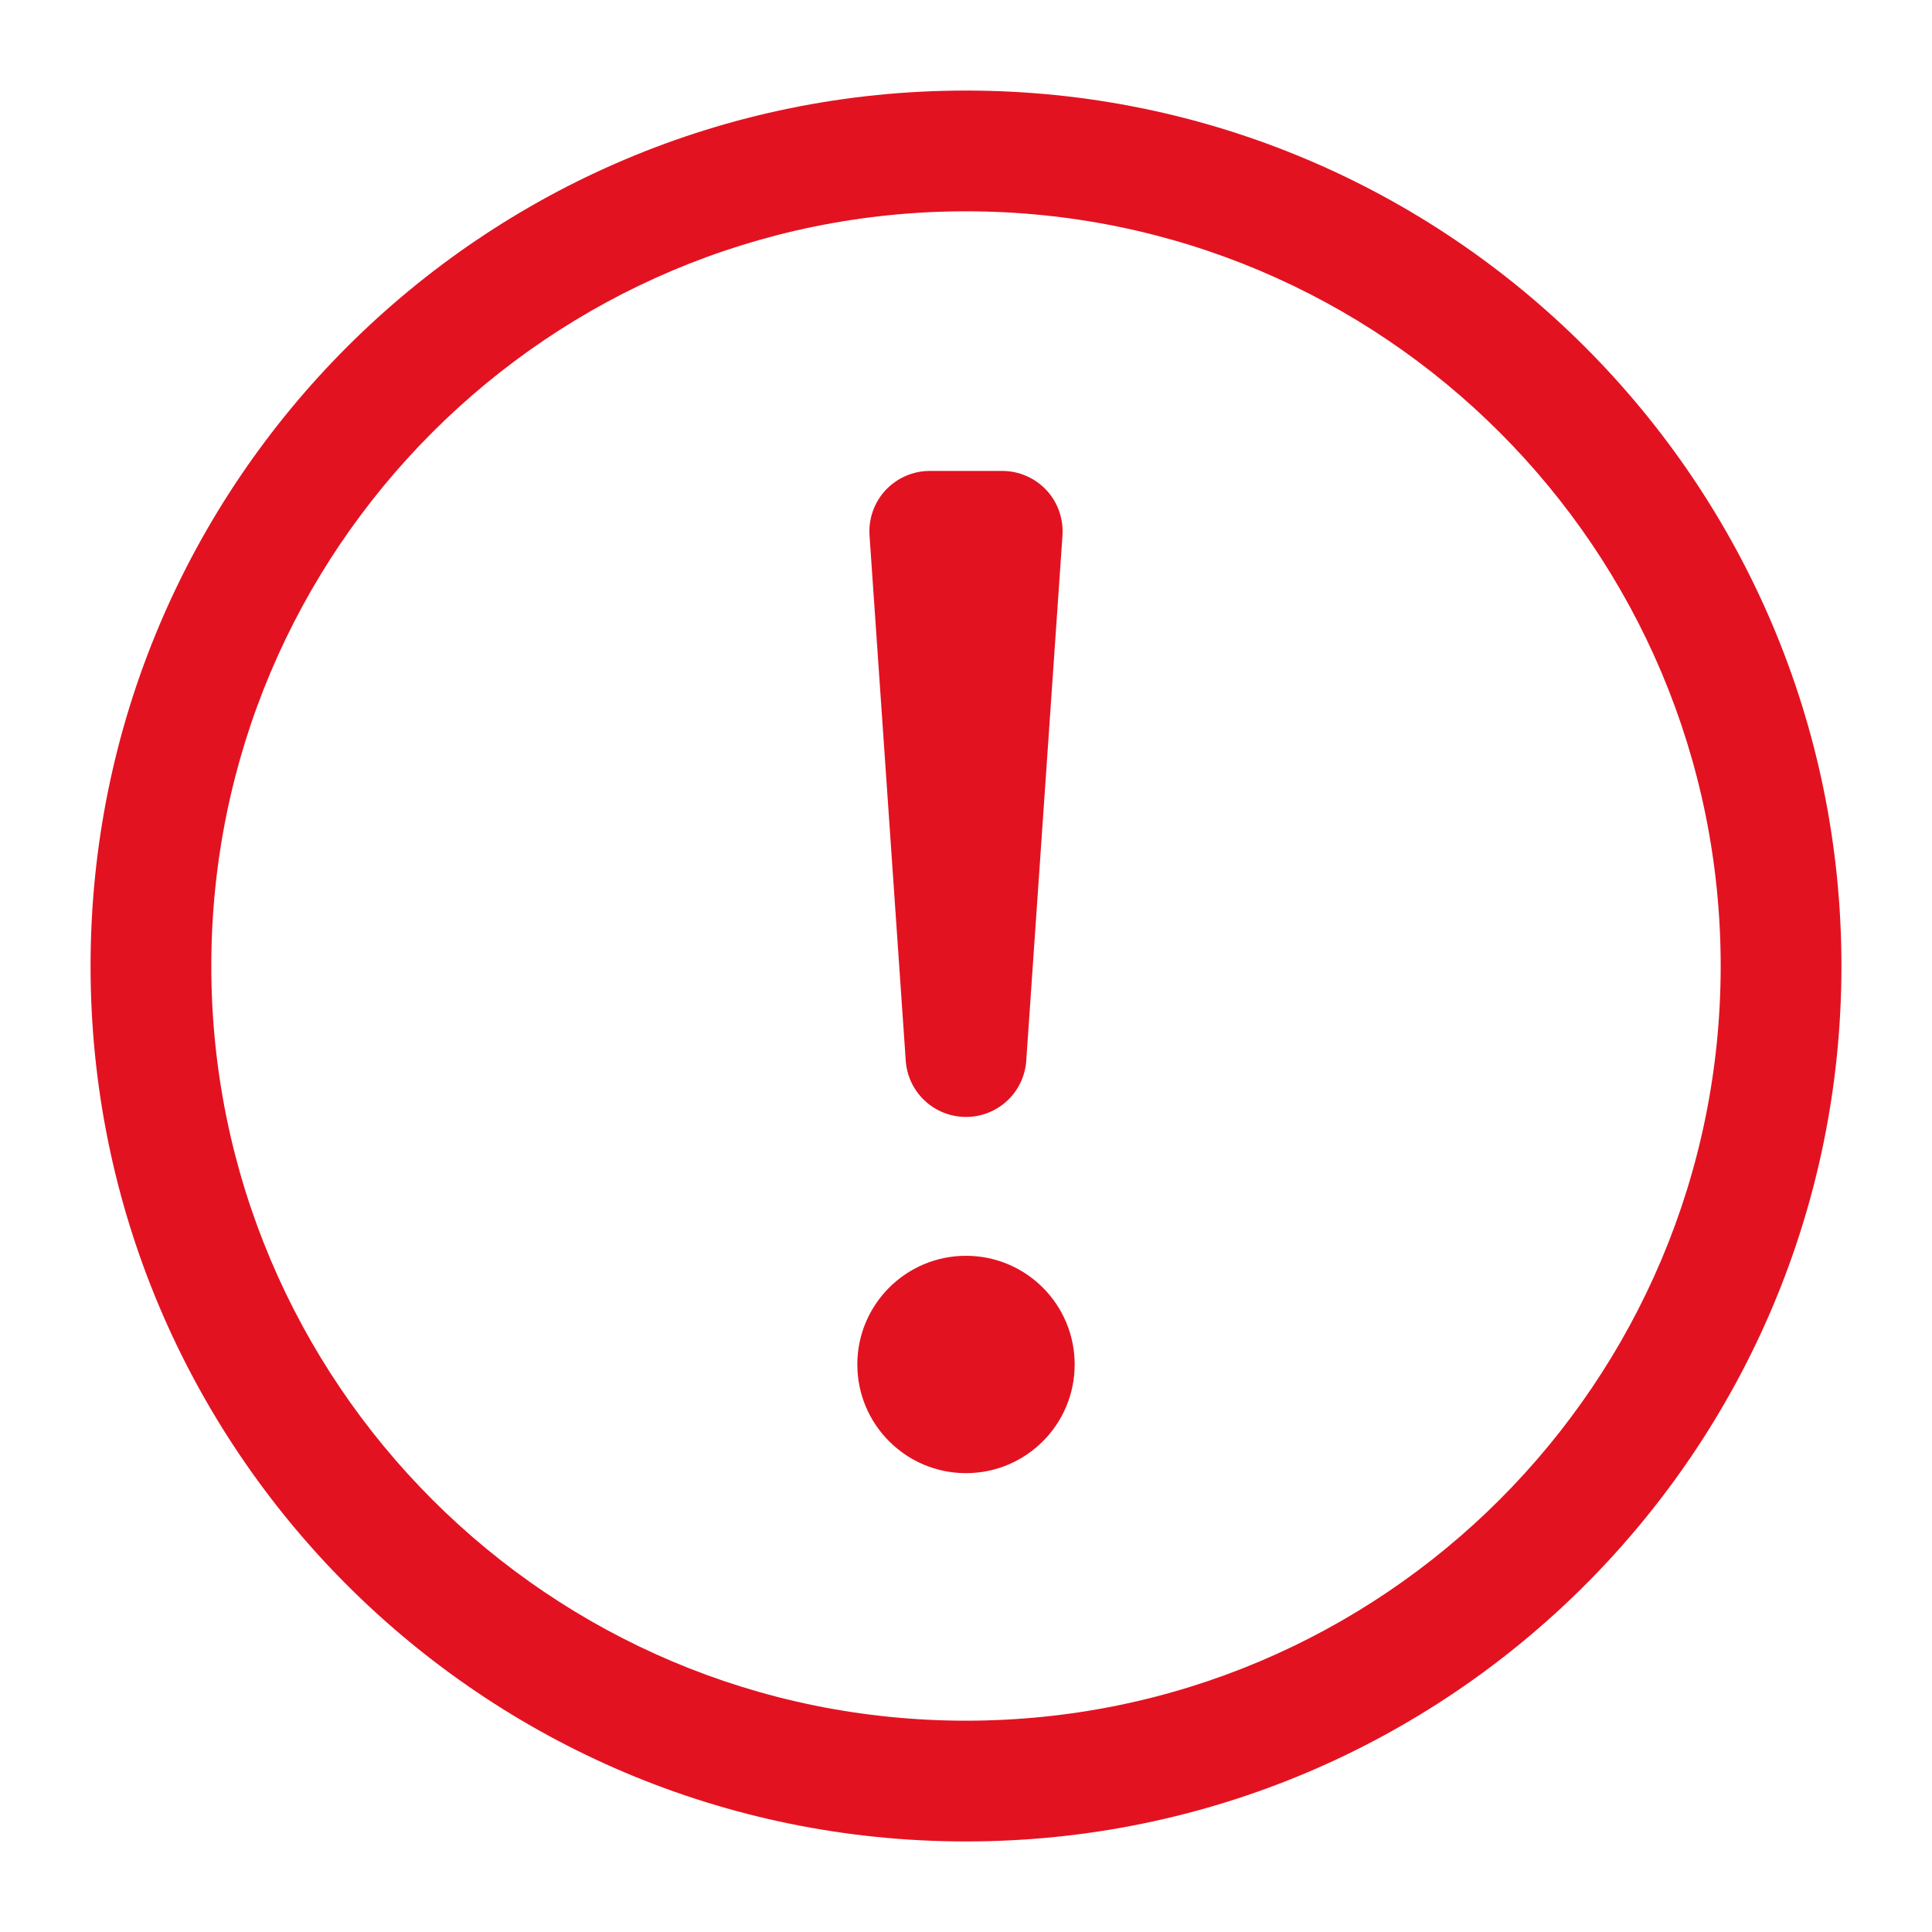 <svg width="16" height="16" viewBox="0 0 16 16" fill="none" xmlns="http://www.w3.org/2000/svg">
<path fill-rule="evenodd" clip-rule="evenodd" d="M8 1.75C4.548 1.75 1.75 4.548 1.75 8C1.75 11.452 4.548 14.25 8 14.25C11.452 14.25 14.25 11.452 14.25 8C14.25 4.548 11.452 1.75 8 1.75ZM0.75 8C0.75 3.996 3.996 0.75 8 0.75C12.004 0.75 15.25 3.996 15.25 8C15.25 12.004 12.004 15.25 8 15.25C3.996 15.25 0.75 12.004 0.75 8ZM7.334 4.059C7.429 3.958 7.561 3.9 7.7 3.9H8.3C8.439 3.9 8.571 3.958 8.666 4.059C8.76 4.16 8.808 4.296 8.799 4.434L8.499 8.784C8.481 9.047 8.263 9.25 8 9.25C7.737 9.25 7.519 9.047 7.501 8.784L7.201 4.434C7.192 4.296 7.24 4.16 7.334 4.059ZM8.9 11.3C8.9 11.797 8.497 12.2 8 12.2C7.503 12.2 7.1 11.797 7.1 11.3C7.1 10.803 7.503 10.4 8 10.4C8.497 10.4 8.9 10.803 8.9 11.3Z" fill="#E31221"/>
</svg>
